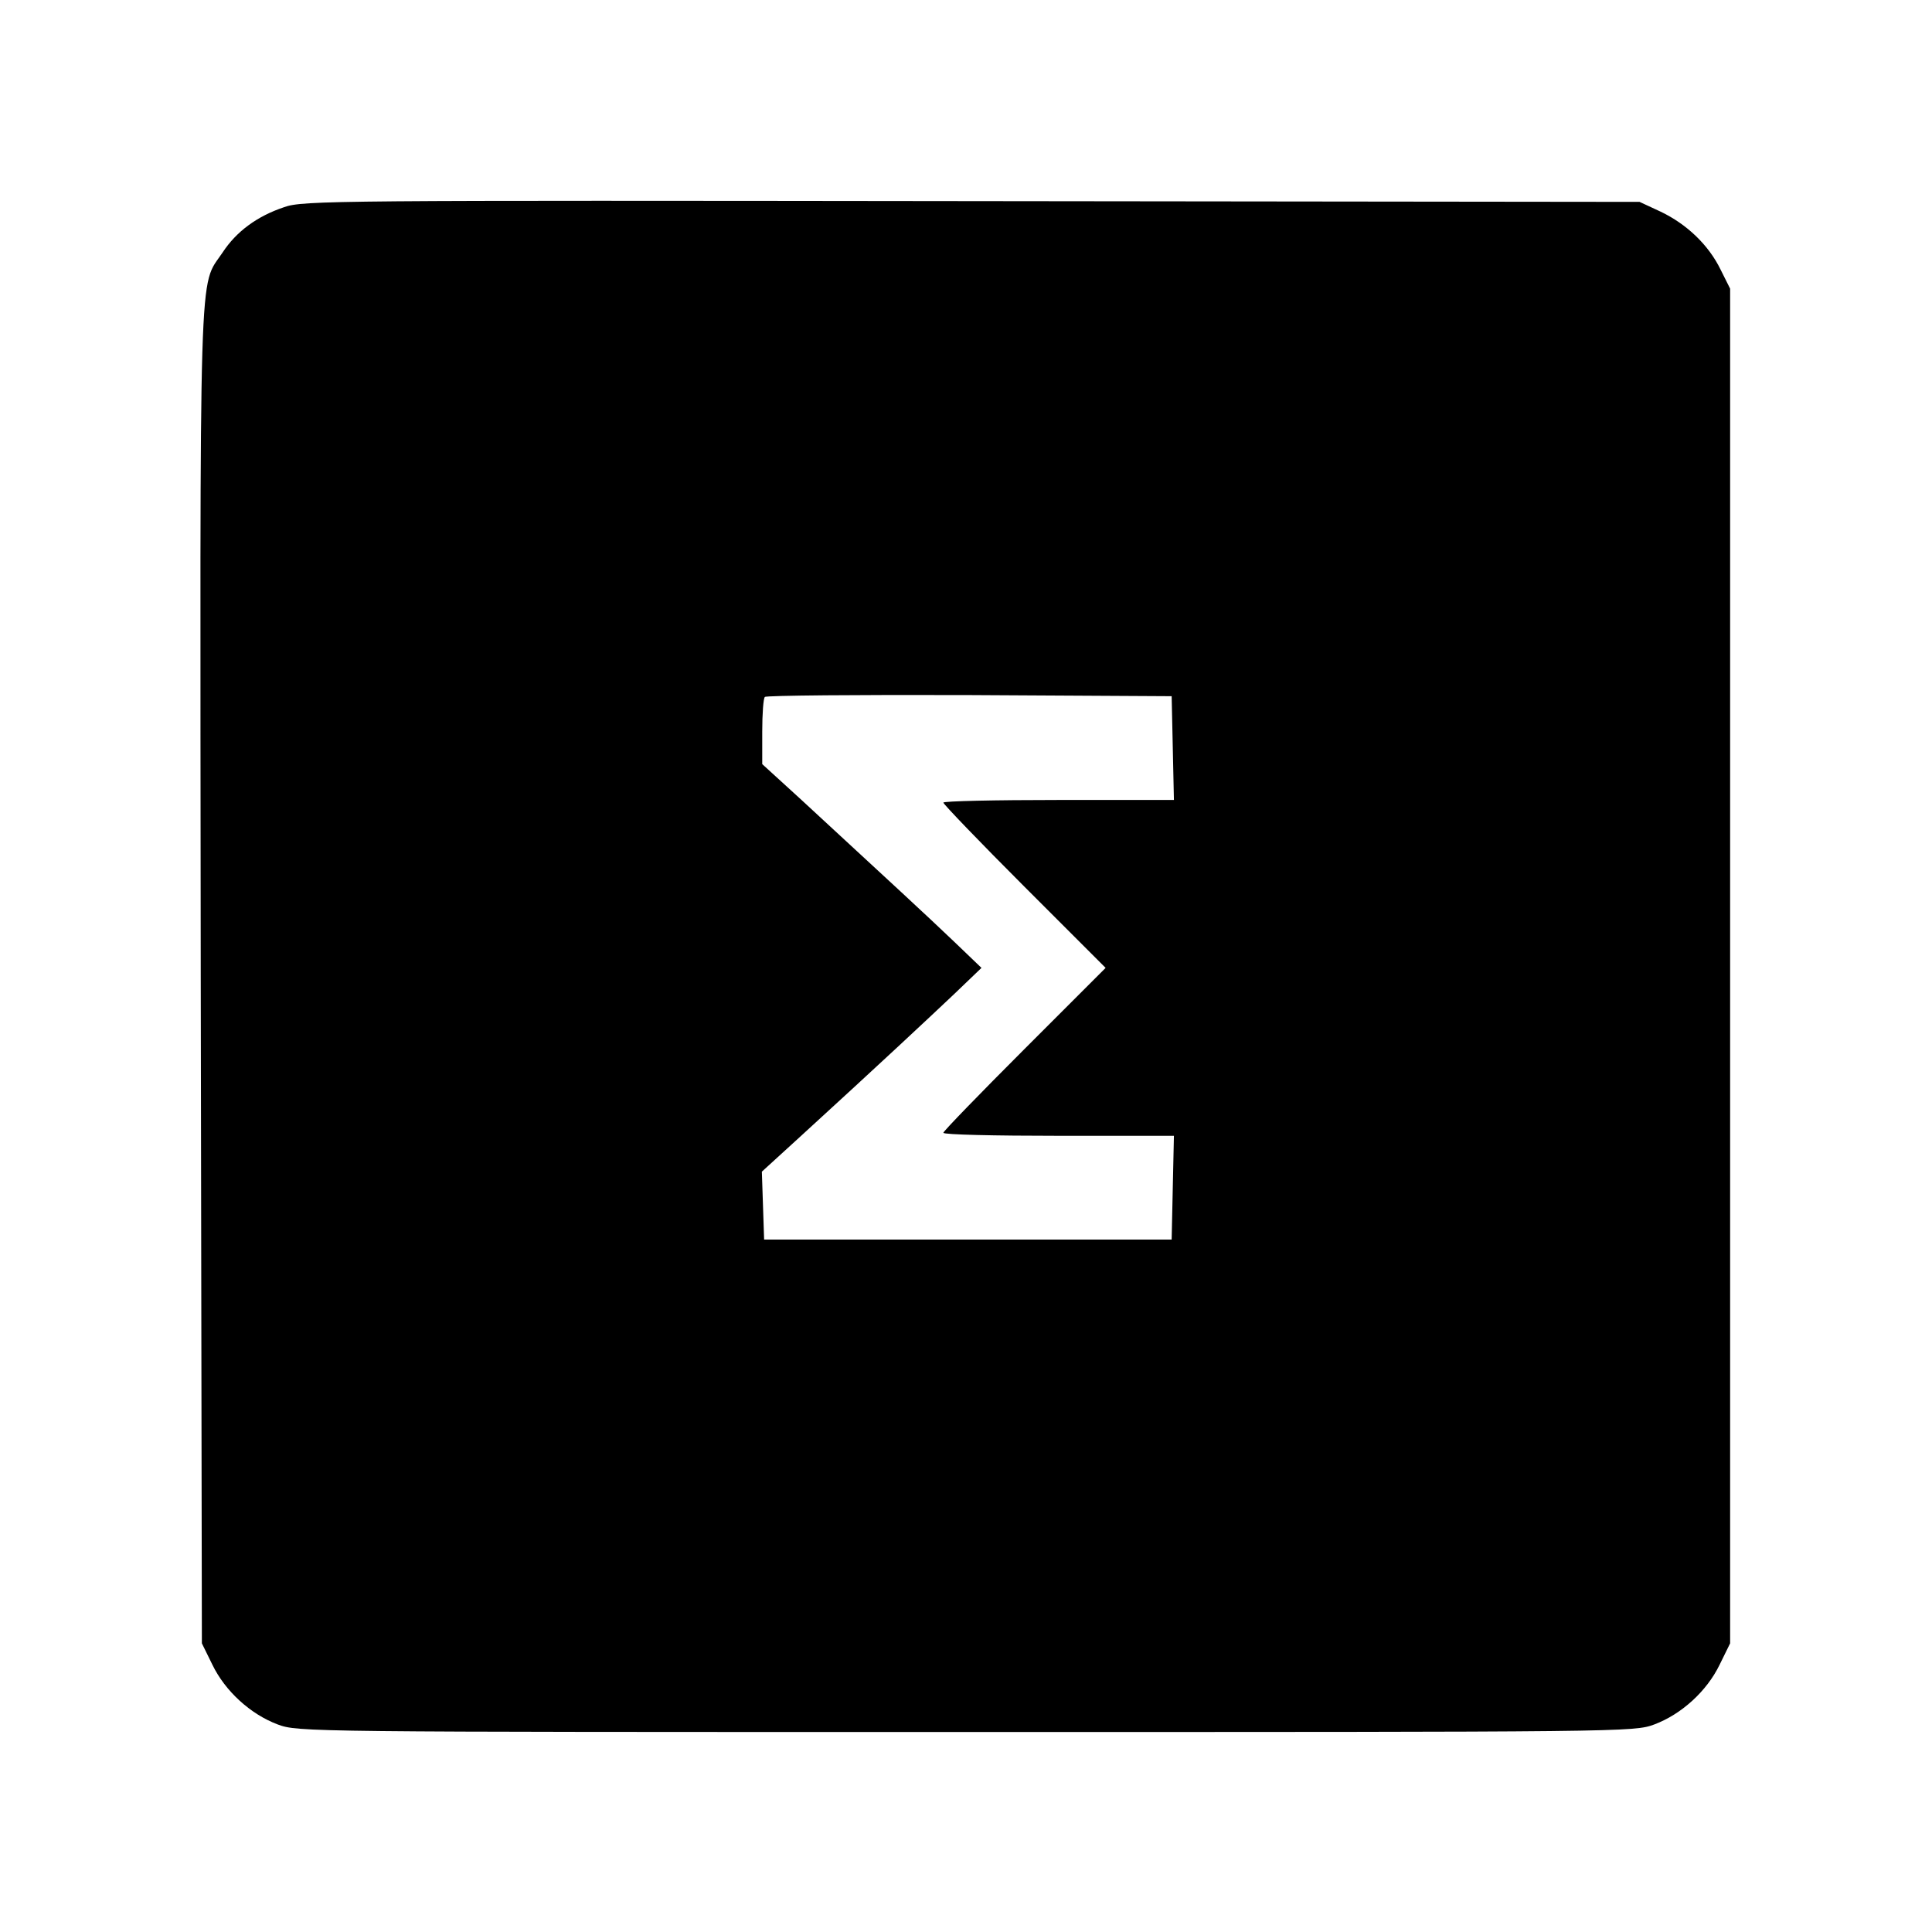 <svg version="1" xmlns="http://www.w3.org/2000/svg" width="682.667" height="682.667" viewBox="0 0 512 512"><path d="M75.3 54.9c-7.2 2.4-12.7 6.5-16.3 12-6.4 9.6-6-2.7-5.8 191.6l.3 177 2.8 5.7c3.4 7 10.1 13.1 17.3 15.8 5.4 2 7 2 182.4 2s177 0 182.4-2c7.2-2.7 13.9-8.8 17.3-15.8l2.8-5.7v-359l-2.5-5c-3.2-6.6-9-12.1-15.9-15.4l-5.6-2.6-177-.2c-168.3-.2-177.3-.2-182.2 1.6zm235.5 143.3l.3 13.8h-30.6c-16.8 0-30.5.3-30.5.7 0 .4 9.7 10.5 21.5 22.3l21.5 21.5-21.5 21.5c-11.8 11.8-21.5 21.8-21.5 22.2 0 .5 13.7.8 30.5.8h30.6l-.3 13.7-.3 13.8h-108l-.3-9-.3-9 10.3-9.4c20.9-19.1 33.4-30.8 40.6-37.6l7.3-7-7.3-7c-6.9-6.6-17.1-16-40.5-37.6l-10.3-9.4v-8.6c0-4.7.3-8.9.7-9.2.3-.4 24.8-.6 54.2-.5l53.6.3.3 13.7z"/></svg>